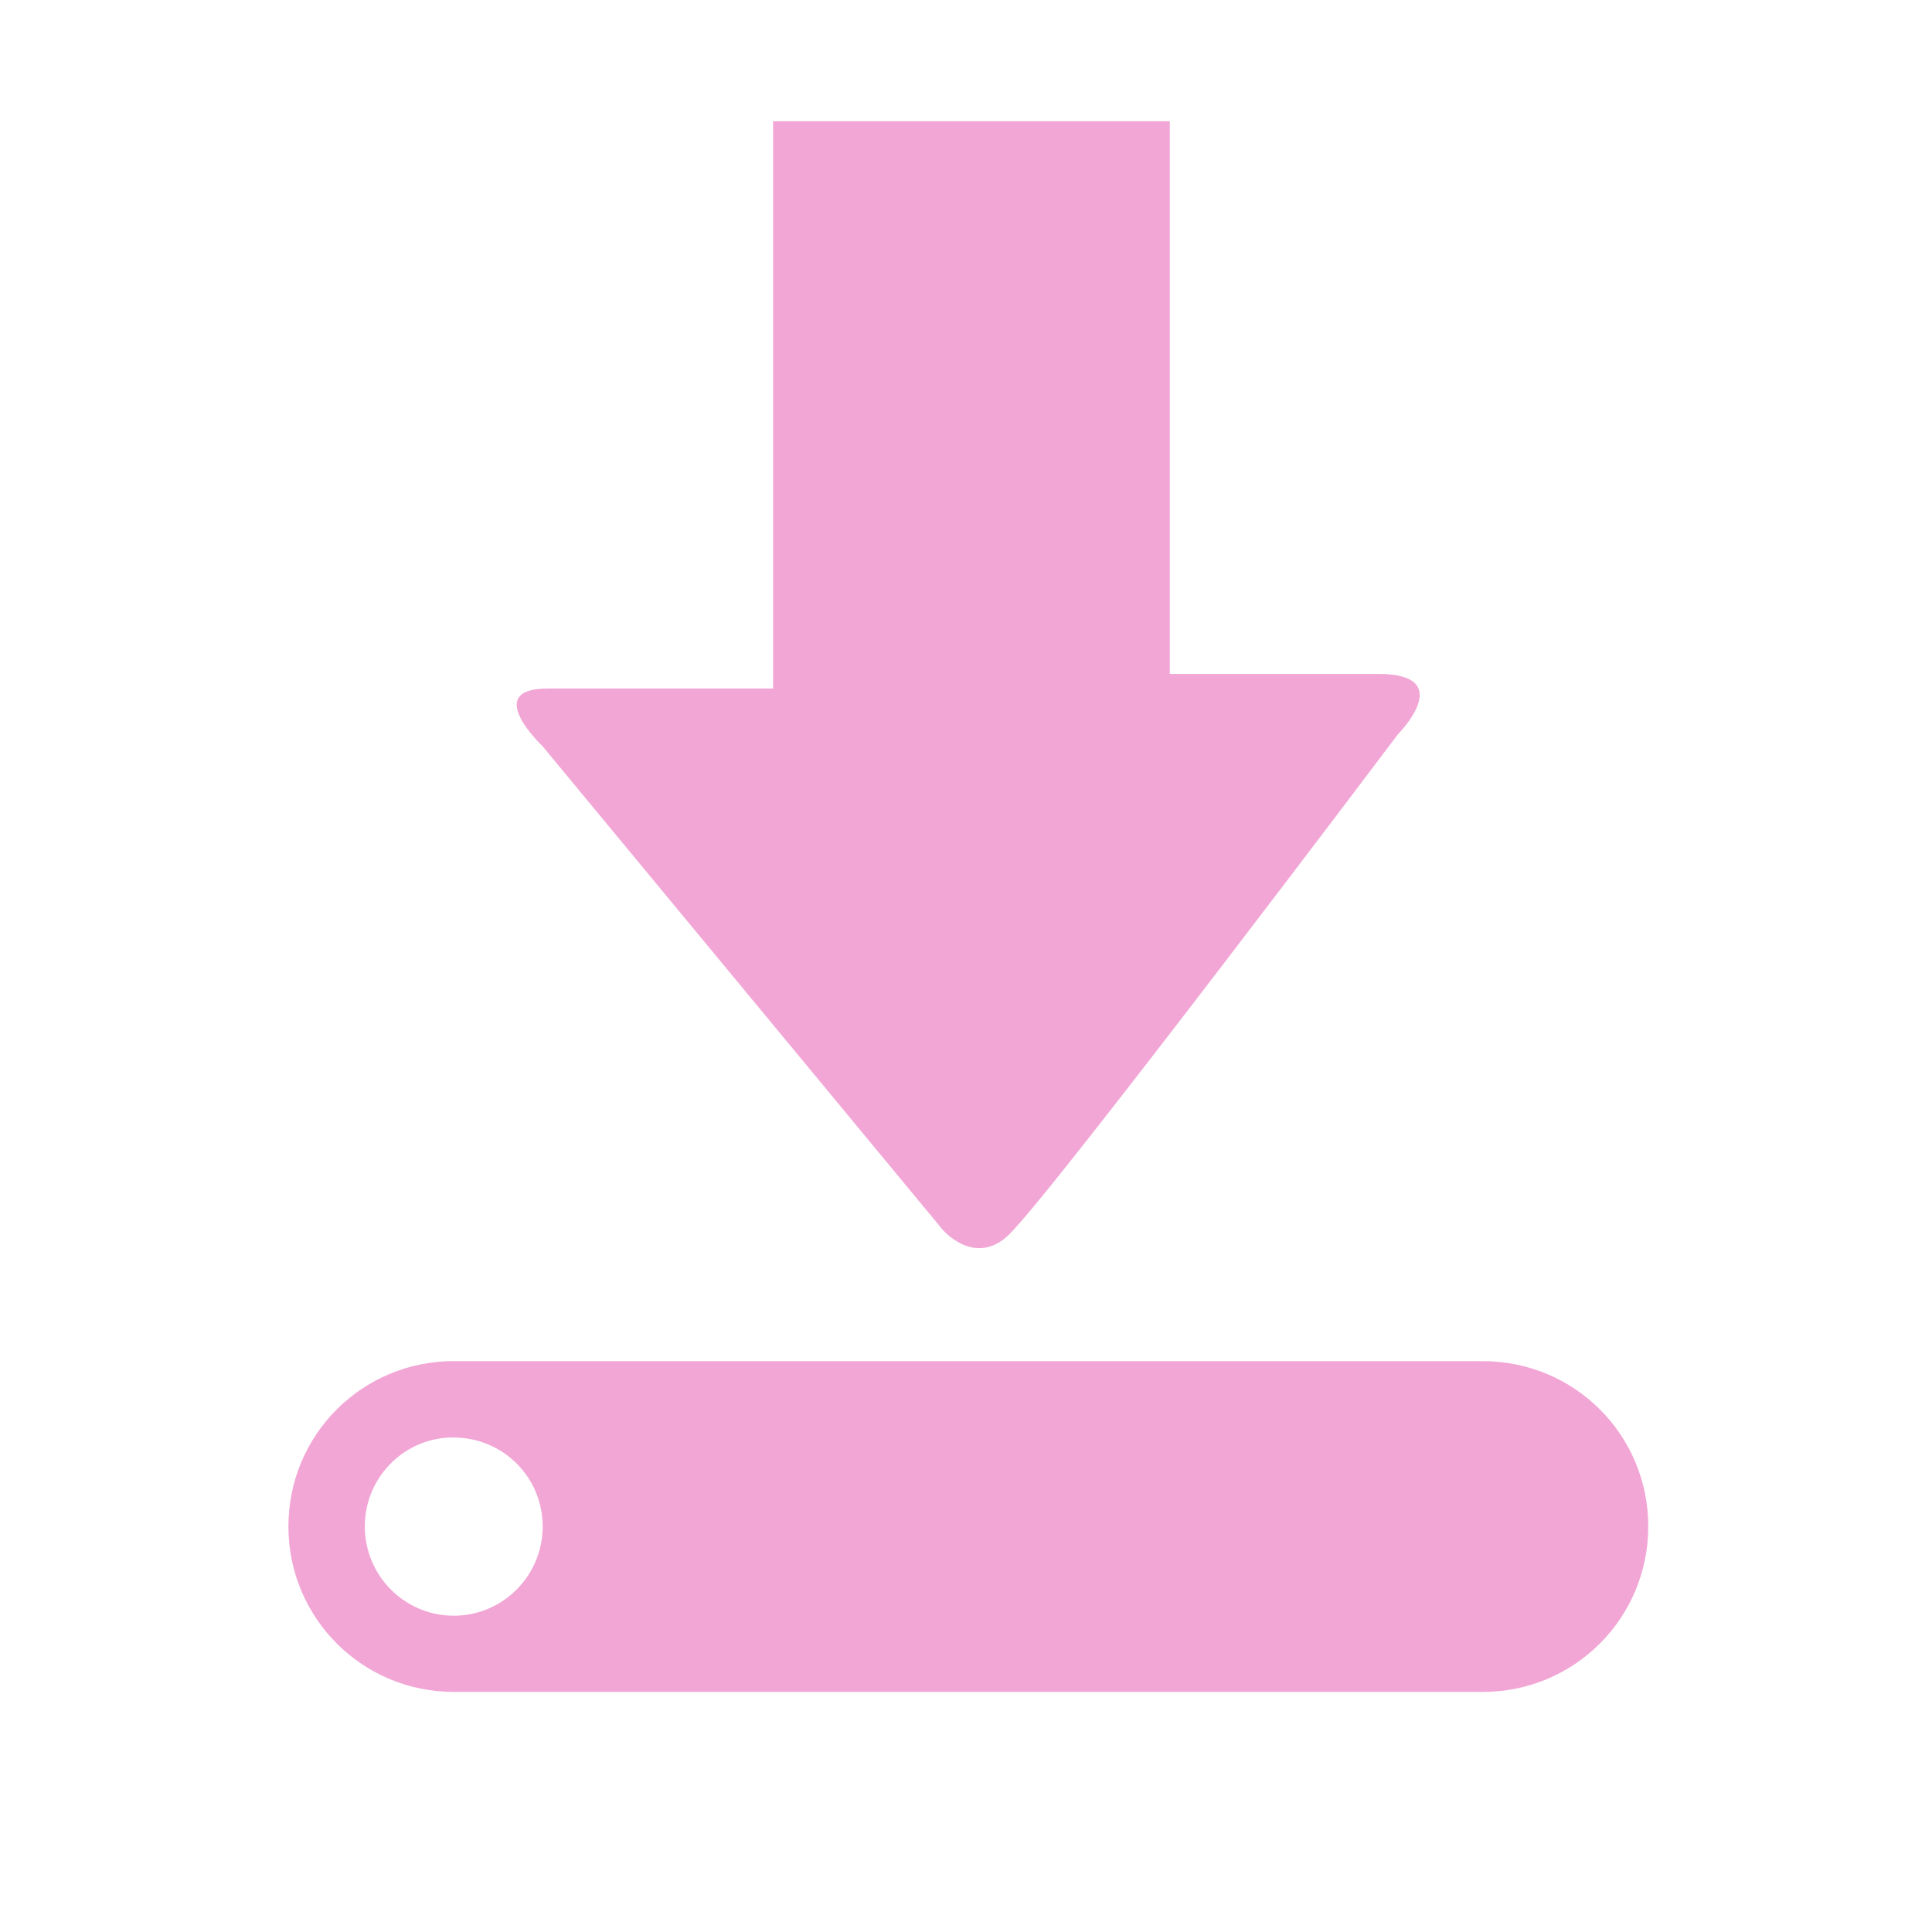 <svg height="512" viewBox="0 0 512 512" width="512" xmlns="http://www.w3.org/2000/svg">
 <path d="m204.877 32.122v150.348h-59.79c-17.511 0-1.364 15.213-1.364 15.213l106.11 128.229.042.042c0 0 8.651 10.136 17.728 1.023 12.586-12.573 102.878-132.402 102.878-132.402 0 0 15.962-15.981-5.284-15.981h-55.188v-146.462h-105.128m-84.591 328.571c-24.285 0-43.857 19.524-43.857 43.816 0 24.285 19.566 43.857 43.857 43.857h272.659c24.285 0 43.857-19.566 43.857-43.857 0-24.285-19.566-43.802-43.857-43.802h-272.659m-1.321 20.243c.402-.02.871 0 1.279 0 13.036 0 23.566 10.531 23.566 23.566 0 13.036-10.531 23.652-23.566 23.652-13.036 0-23.566-10.615-23.566-23.652 0-12.629 9.816-22.935 22.288-23.566" fill="#F2A6D5"/>
</svg>
